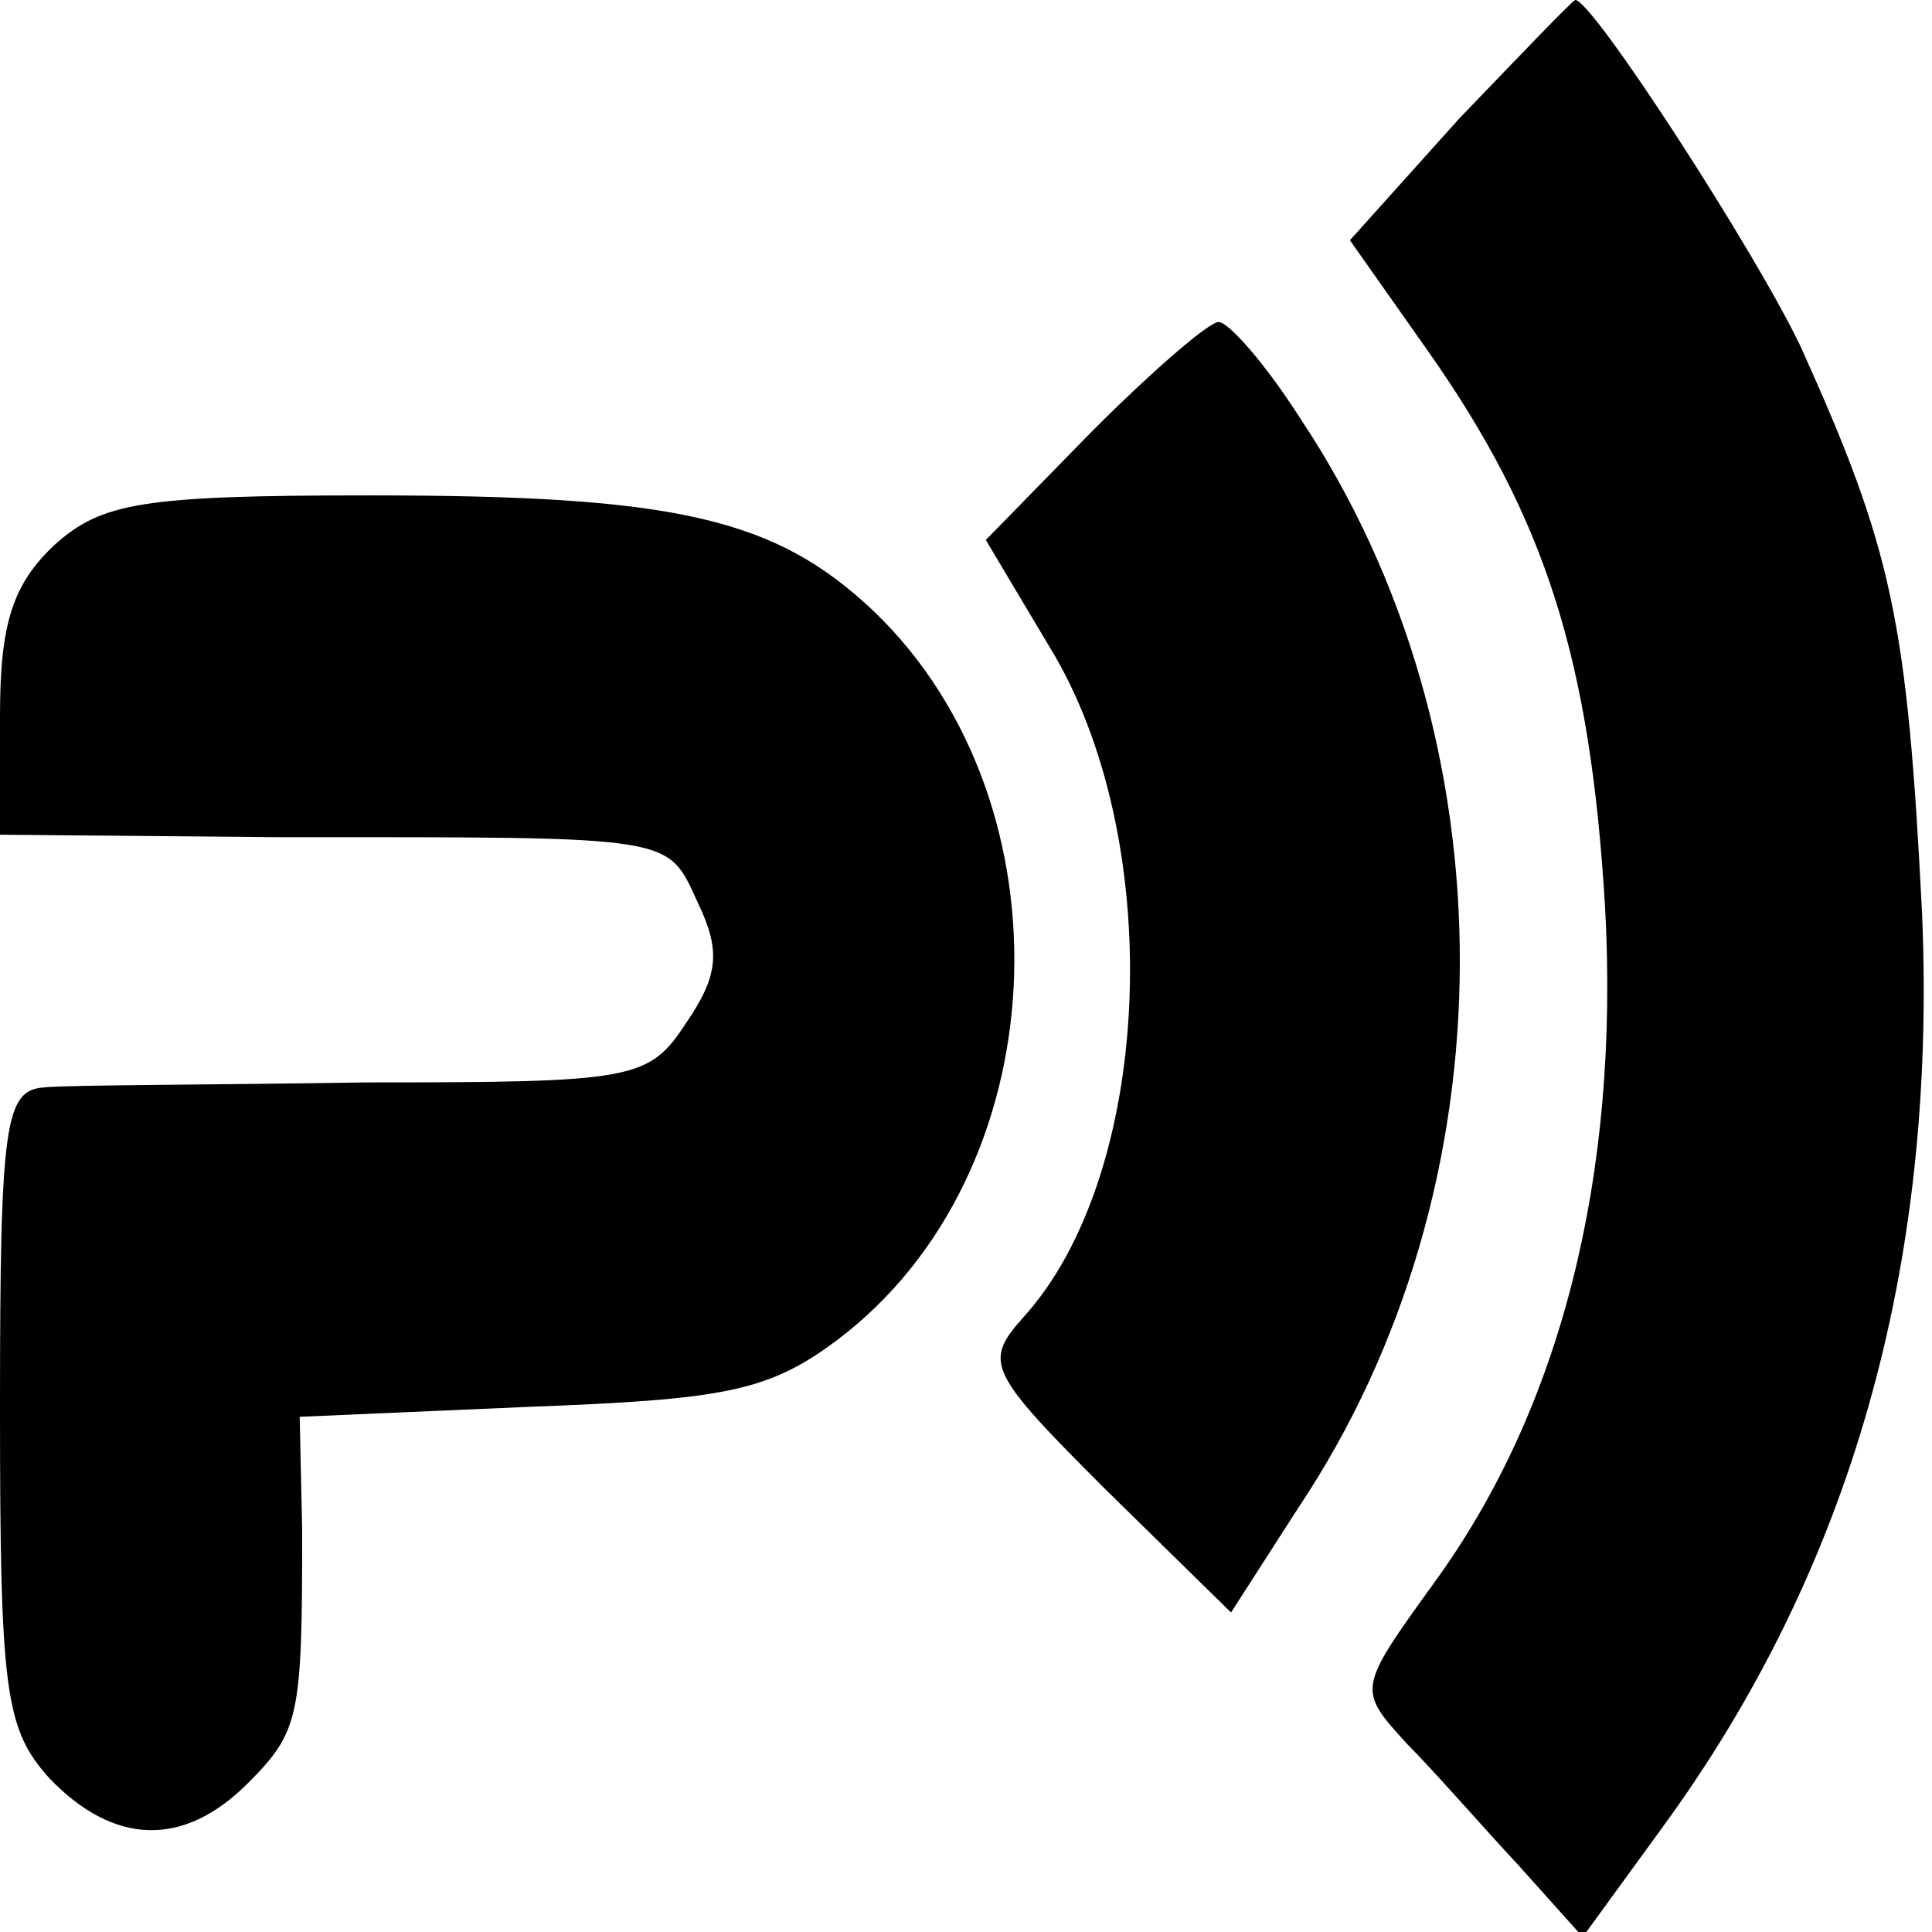 <?xml version="1.0" standalone="no"?>
<!DOCTYPE svg PUBLIC "-//W3C//DTD SVG 20010904//EN"
 "http://www.w3.org/TR/2001/REC-SVG-20010904/DTD/svg10.dtd">
<svg version="1.0" xmlns="http://www.w3.org/2000/svg"
 width="78pt" height="78pt" viewBox="0 0 78 78"
 preserveAspectRatio="xMidYMid meet">
<g transform="translate(0,78) scale(0.1,-0.1)"
fill="#000000" stroke="none">
<path d="M589 732 l-44 -49 31 -44 c48 -68 66 -125 72 -225 6 -109 -18 -203
-69 -273 -31 -43 -31 -43 -11 -65 11 -11 31 -34 45 -49 l26 -29 32 44 c76 104
111 226 105 369 -6 119 -12 147 -49 229 -18 38 -84 140 -91 140 -1 0 -22 -22
-47 -48z"/>
<path d="M441 606 l-43 -44 28 -47 c45 -78 39 -210 -13 -267 -16 -18 -14 -22
33 -69 l51 -50 27 42 c87 130 87 311 1 440 -14 22 -29 39 -33 39 -4 0 -27 -20
-51 -44z"/>
<path d="M22 560 c-17 -16 -22 -32 -22 -69 l0 -48 113 -1 c162 0 156 1 169
-27 9 -19 8 -29 -5 -48 -15 -23 -21 -24 -129 -24 -62 -1 -121 -1 -130 -2 -16
-1 -18 -14 -18 -129 0 -115 2 -130 20 -150 26 -27 54 -28 80 -2 21 21 22 27
22 102 l-1 46 92 4 c79 3 97 6 125 27 89 67 96 216 15 294 -40 38 -80 47 -204
47 -92 0 -108 -3 -127 -20z"/>
</g>
</svg>
